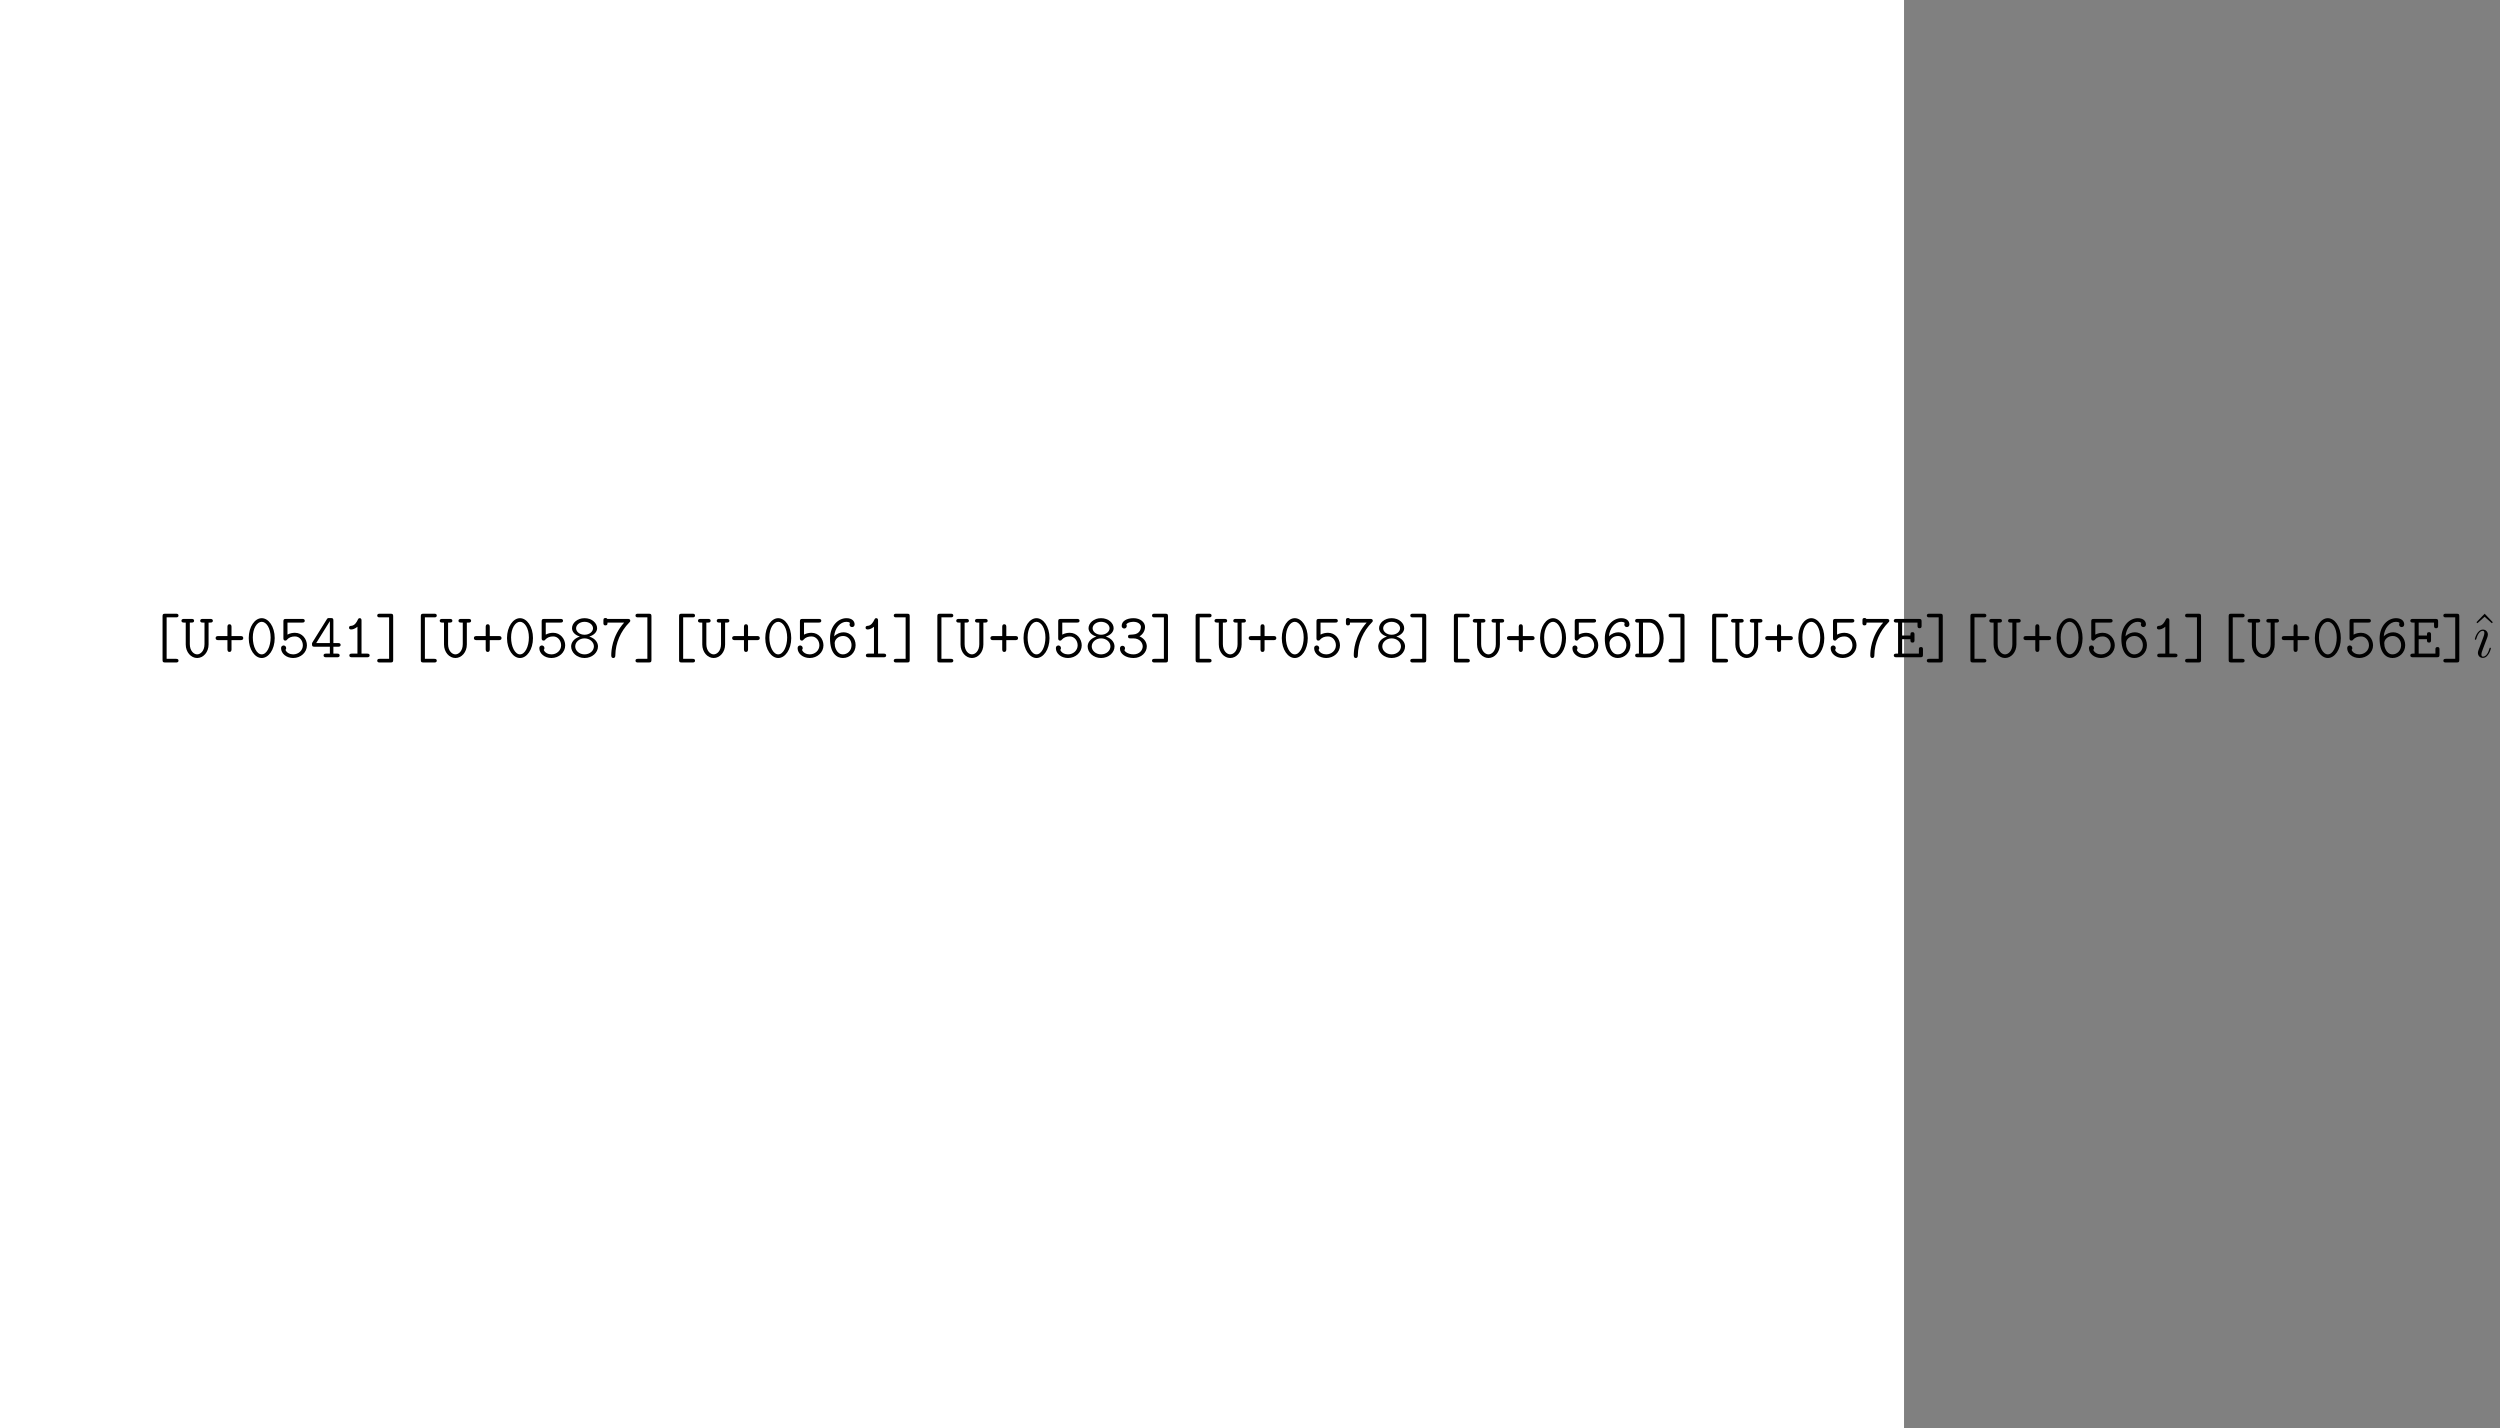 <?xml version='1.0' encoding='UTF-8'?>
<!-- This file was generated by dvisvgm 2.13.1 -->
<svg version='1.1' xmlns='http://www.w3.org/2000/svg' xmlns:xlink='http://www.w3.org/1999/xlink' width='476.405pt' height='272.126pt' viewBox='-72 -72 476.405 272.126'>
<rect x="-72" y="-72" width="476.405" height="272.126" fill="#808080" stroke="none"/>
<defs>
<path id='g1-123' d='M3.383-1.71C3.383-1.769 3.335-1.817 3.264-1.817C3.156-1.817 3.144-1.781 3.084-1.578C2.774-.49 2.283-.12 1.889-.12C1.745-.12 1.578-.155 1.578-.514C1.578-.837 1.722-1.196 1.853-1.554L2.69-3.778C2.726-3.873 2.809-4.089 2.809-4.316C2.809-4.818 2.451-5.272 1.865-5.272C.765-5.272 .323-3.539 .323-3.443C.323-3.395 .371-3.335 .454-3.335C.562-3.335 .574-3.383 .622-3.551C.909-4.555 1.363-5.033 1.829-5.033C1.937-5.033 2.14-5.021 2.14-4.639C2.14-4.328 1.985-3.933 1.889-3.67L1.052-1.447C.98-1.255 .909-1.064 .909-.849C.909-.311 1.279 .12 1.853 .12C2.953 .12 3.383-1.626 3.383-1.71Z'/>
<path id='g2-94' d='M2.929-8.297L1.363-6.671L1.554-6.492L2.917-7.723L4.292-6.492L4.483-6.671L2.929-8.297Z'/>
<path id='g0-43' d='M3.467-3.264H5.165C5.32-3.264 5.703-3.264 5.703-3.646C5.703-4.041 5.332-4.041 5.165-4.041H3.467V-5.75C3.467-5.906 3.467-6.288 3.084-6.288C2.69-6.288 2.69-5.918 2.69-5.75V-4.041H.98C.825-4.041 .442-4.041 .442-3.658C.442-3.264 .813-3.264 .98-3.264H2.69V-1.554C2.69-1.399 2.69-1.016 3.072-1.016C3.467-1.016 3.467-1.387 3.467-1.554V-3.264Z'/>
<path id='g0-48' d='M5.547-3.646C5.547-5.87 4.364-7.448 3.072-7.448C1.769-7.448 .598-5.846 .598-3.658C.598-1.435 1.781 .143 3.072 .143C4.376 .143 5.547-1.459 5.547-3.646ZM3.072-.55C2.128-.55 1.375-1.997 1.375-3.778S2.2-6.755 3.072-6.755S4.77-5.559 4.77-3.778C4.77-2.008 4.017-.55 3.072-.55Z'/>
<path id='g0-49' d='M3.634-6.958C3.634-7.137 3.634-7.448 3.288-7.448C3.084-7.448 3.013-7.34 2.941-7.185C2.714-6.671 2.319-6.037 1.686-5.99C1.506-5.978 1.255-5.954 1.255-5.643C1.255-5.44 1.375-5.296 1.638-5.296C2.307-5.296 2.821-5.798 2.857-5.822V-.693H1.805C1.638-.693 1.315-.693 1.315-.347S1.638 0 1.805 0H4.686C4.854 0 5.177 0 5.177-.347S4.854-.693 4.686-.693H3.634V-6.958Z'/>
<path id='g0-51' d='M3.061-3.599C4.304-3.599 4.854-2.726 4.854-2.08C4.854-1.291 4.16-.55 3.108-.55C1.913-.55 1.375-1.196 1.375-1.363C1.375-1.387 1.387-1.411 1.399-1.423C1.447-1.506 1.482-1.602 1.482-1.71C1.482-1.961 1.291-2.188 1.004-2.188C.753-2.188 .514-2.032 .514-1.662C.514-.622 1.65 .143 3.108 .143C4.615 .143 5.631-.933 5.631-2.068C5.631-2.678 5.296-3.527 4.244-3.981C4.973-4.435 5.296-5.153 5.296-5.774C5.296-6.671 4.4-7.448 3.108-7.448C1.781-7.448 .849-6.874 .849-5.99C.849-5.595 1.148-5.475 1.339-5.475C1.554-5.475 1.817-5.643 1.817-5.966C1.817-6.157 1.722-6.265 1.722-6.276C2.08-6.731 2.905-6.755 3.108-6.755C3.921-6.755 4.519-6.324 4.519-5.762C4.519-5.416 4.292-4.423 3.037-4.34C2.594-4.316 2.403-4.292 2.355-4.292C2.116-4.268 2.056-4.113 2.056-3.945C2.056-3.599 2.307-3.599 2.511-3.599H3.061Z'/>
<path id='g0-52' d='M.454-2.869C.347-2.714 .347-2.69 .347-2.475C.347-2.056 .502-2.008 .825-2.008H3.754V-.693H3.037C2.869-.693 2.558-.693 2.558-.347S2.869 0 3.037 0H5.141C5.308 0 5.619 0 5.619-.347S5.308-.693 5.141-.693H4.423V-2.008H5.32C5.487-2.008 5.798-2.008 5.798-2.355S5.487-2.702 5.32-2.702H4.423V-6.982C4.423-7.376 4.34-7.472 3.933-7.472H3.658C3.371-7.472 3.312-7.46 3.168-7.233L.454-2.869ZM1.148-2.702L3.754-6.886V-2.702H1.148Z'/>
<path id='g0-53' d='M4.639-6.611C4.806-6.611 5.117-6.611 5.117-6.958S4.806-7.305 4.639-7.305H1.53C1.148-7.305 1.052-7.209 1.052-6.838V-3.646C1.052-3.479 1.052-3.18 1.411-3.18C1.602-3.18 1.65-3.24 1.745-3.359C2.104-3.778 2.63-3.969 3.252-3.969C4.184-3.969 4.758-3.12 4.758-2.271C4.758-1.303 3.921-.55 2.917-.55C2.295-.55 1.662-.849 1.447-1.411C1.494-1.459 1.578-1.542 1.578-1.757C1.578-2.08 1.303-2.248 1.1-2.248C.992-2.248 .61-2.188 .61-1.722C.61-.717 1.602 .143 2.917 .143C4.364 .143 5.535-.933 5.535-2.271C5.535-3.479 4.639-4.663 3.252-4.663C2.857-4.663 2.331-4.591 1.829-4.316V-6.611H4.639Z'/>
<path id='g0-54' d='M1.423-3.981C1.542-5.559 2.582-6.755 3.754-6.755C3.993-6.755 4.268-6.719 4.447-6.528C4.4-6.468 4.352-6.408 4.352-6.229C4.352-6.001 4.519-5.75 4.83-5.75S5.32-5.978 5.32-6.253C5.32-6.886 4.83-7.448 3.766-7.448C2.2-7.448 .634-5.99 .634-3.575C.634-.693 1.961 .143 3.096 .143C4.376 .143 5.511-.873 5.511-2.307C5.511-3.706 4.471-4.758 3.228-4.758C2.618-4.758 1.937-4.531 1.423-3.981ZM3.096-.55C1.817-.55 1.554-2.176 1.554-2.188S1.566-2.26 1.566-2.295C1.566-2.367 1.518-2.523 1.518-2.666C1.518-3.359 2.164-4.053 3.144-4.053C4.077-4.053 4.734-3.252 4.734-2.307C4.734-1.267 3.957-.55 3.096-.55Z'/>
<path id='g0-55' d='M4.471-6.611C2.14-4.029 2.008-1.172 2.008-.395C2.008-.239 2.008 .143 2.403 .143C2.774 .143 2.786-.227 2.786-.395C2.821-2.738 3.802-4.961 5.452-6.635C5.583-6.755 5.631-6.802 5.631-6.958C5.631-7.305 5.32-7.305 5.153-7.305H1.255C1.255-7.317 1.184-7.484 .909-7.484C.514-7.484 .514-7.221 .514-6.994V-6.563C.514-6.348 .514-6.073 .897-6.073C1.291-6.073 1.291-6.324 1.291-6.611H4.471Z'/>
<path id='g0-56' d='M3.969-3.945C4.926-4.232 5.464-4.866 5.464-5.535C5.464-6.516 4.471-7.448 3.072-7.448S.681-6.516 .681-5.535C.681-4.842 1.255-4.22 2.176-3.945C.968-3.563 .514-2.738 .514-2.068C.514-.897 1.614 .143 3.072 .143S5.631-.885 5.631-2.068C5.631-2.726 5.189-3.563 3.969-3.945ZM3.072-4.292C2.128-4.292 1.459-4.878 1.459-5.523C1.459-6.181 2.152-6.755 3.072-6.755S4.686-6.181 4.686-5.523C4.686-4.878 4.005-4.292 3.072-4.292ZM3.072-.55C2.044-.55 1.291-1.279 1.291-2.068C1.291-2.917 2.092-3.599 3.072-3.599C4.077-3.599 4.854-2.881 4.854-2.08C4.854-1.243 4.077-.55 3.072-.55Z'/>
<path id='g0-68' d='M.741-7.305C.574-7.305 .263-7.305 .263-6.958S.574-6.611 .741-6.611H.98V-.693H.741C.574-.693 .263-.693 .263-.347S.574 0 .741 0H3.12C4.663 0 5.691-1.698 5.691-3.587C5.691-5.499 4.698-7.305 3.108-7.305H.741ZM1.757-.693V-6.611H2.893C4.28-6.611 4.914-4.961 4.914-3.599C4.914-2.152 4.208-.693 2.905-.693H1.757Z'/>
<path id='g0-69' d='M1.925-3.443H3.503C3.503-3.025 3.503-2.798 3.897-2.798C4.28-2.798 4.28-3.072 4.28-3.288V-4.292C4.28-4.507 4.28-4.782 3.897-4.782C3.503-4.782 3.503-4.555 3.503-4.136H1.925V-6.611H4.854V-6.025C4.854-5.81 4.854-5.535 5.236-5.535C5.631-5.535 5.631-5.798 5.631-6.025V-6.814C5.631-7.185 5.559-7.305 5.153-7.305H.825C.658-7.305 .335-7.305 .335-6.958S.658-6.611 .825-6.611H1.148V-.693H.825C.658-.693 .335-.693 .335-.347S.658 0 .825 0H5.416C5.81 0 5.894-.108 5.894-.49V-1.459C5.894-1.674 5.894-1.949 5.511-1.949C5.117-1.949 5.117-1.686 5.117-1.459V-.693H1.925V-3.443Z'/>
<path id='g0-85' d='M5.248-6.611H5.571C5.738-6.611 6.061-6.611 6.061-6.958S5.738-7.305 5.571-7.305H4.148C3.981-7.305 3.658-7.305 3.658-6.958S3.981-6.611 4.148-6.611H4.471V-2.499C4.471-1.196 3.694-.55 3.072-.55C2.439-.55 1.674-1.207 1.674-2.499V-6.611H1.997C2.164-6.611 2.487-6.611 2.487-6.958S2.164-7.305 1.997-7.305H.574C.406-7.305 .084-7.305 .084-6.958S.406-6.611 .574-6.611H.897V-2.427C.897-.98 1.889 .143 3.072 .143S5.248-.98 5.248-2.427V-6.611Z'/>
<path id='g0-91' d='M5.189-7.603C5.356-7.603 5.667-7.603 5.667-7.95S5.356-8.297 5.189-8.297H3.108C2.714-8.297 2.63-8.189 2.63-7.807V.502C2.63 .873 2.702 .992 3.108 .992H5.189C5.356 .992 5.667 .992 5.667 .646S5.356 .299 5.189 .299H3.407V-7.603H5.189Z'/>
<path id='g0-93' d='M3.515-7.807C3.515-8.177 3.443-8.297 3.037-8.297H.956C.789-8.297 .478-8.297 .478-7.95S.789-7.603 .956-7.603H2.738V.299H.956C.789 .299 .478 .299 .478 .646S.789 .992 .956 .992H3.037C3.431 .992 3.515 .885 3.515 .502V-7.807Z'/>
</defs>
<g id='page1'>
<rect x='-72' y='-72' height='272.126' width='362.835' fill='#fff'/>
<use x='-43.654' y='53.249' xlink:href='#g0-91'/>
<use x='-37.502' y='53.249' xlink:href='#g0-85'/>
<use x='-31.35' y='53.249' xlink:href='#g0-43'/>
<use x='-25.198' y='53.249' xlink:href='#g0-48'/>
<use x='-19.046' y='53.249' xlink:href='#g0-53'/>
<use x='-12.894' y='53.249' xlink:href='#g0-52'/>
<use x='-6.742' y='53.249' xlink:href='#g0-49'/>
<use x='-.59' y='53.249' xlink:href='#g0-93'/>
<use x='5.562' y='53.249' xlink:href='#g0-91'/>
<use x='11.714' y='53.249' xlink:href='#g0-85'/>
<use x='17.866' y='53.249' xlink:href='#g0-43'/>
<use x='24.018' y='53.249' xlink:href='#g0-48'/>
<use x='30.17' y='53.249' xlink:href='#g0-53'/>
<use x='36.322' y='53.249' xlink:href='#g0-56'/>
<use x='42.474' y='53.249' xlink:href='#g0-55'/>
<use x='48.625' y='53.249' xlink:href='#g0-93'/>
<use x='54.777' y='53.249' xlink:href='#g0-91'/>
<use x='60.929' y='53.249' xlink:href='#g0-85'/>
<use x='67.081' y='53.249' xlink:href='#g0-43'/>
<use x='73.233' y='53.249' xlink:href='#g0-48'/>
<use x='79.385' y='53.249' xlink:href='#g0-53'/>
<use x='85.537' y='53.249' xlink:href='#g0-54'/>
<use x='91.689' y='53.249' xlink:href='#g0-49'/>
<use x='97.841' y='53.249' xlink:href='#g0-93'/>
<use x='103.993' y='53.249' xlink:href='#g0-91'/>
<use x='110.145' y='53.249' xlink:href='#g0-85'/>
<use x='116.297' y='53.249' xlink:href='#g0-43'/>
<use x='122.449' y='53.249' xlink:href='#g0-48'/>
<use x='128.601' y='53.249' xlink:href='#g0-53'/>
<use x='134.753' y='53.249' xlink:href='#g0-56'/>
<use x='140.904' y='53.249' xlink:href='#g0-51'/>
<use x='147.056' y='53.249' xlink:href='#g0-93'/>
<use x='153.208' y='53.249' xlink:href='#g0-91'/>
<use x='159.36' y='53.249' xlink:href='#g0-85'/>
<use x='165.512' y='53.249' xlink:href='#g0-43'/>
<use x='171.664' y='53.249' xlink:href='#g0-48'/>
<use x='177.816' y='53.249' xlink:href='#g0-53'/>
<use x='183.968' y='53.249' xlink:href='#g0-55'/>
<use x='190.12' y='53.249' xlink:href='#g0-56'/>
<use x='196.272' y='53.249' xlink:href='#g0-93'/>
<use x='202.424' y='53.249' xlink:href='#g0-91'/>
<use x='208.576' y='53.249' xlink:href='#g0-85'/>
<use x='214.728' y='53.249' xlink:href='#g0-43'/>
<use x='220.88' y='53.249' xlink:href='#g0-48'/>
<use x='227.032' y='53.249' xlink:href='#g0-53'/>
<use x='233.183' y='53.249' xlink:href='#g0-54'/>
<use x='239.335' y='53.249' xlink:href='#g0-68'/>
<use x='245.487' y='53.249' xlink:href='#g0-93'/>
<use x='251.639' y='53.249' xlink:href='#g0-91'/>
<use x='257.791' y='53.249' xlink:href='#g0-85'/>
<use x='263.943' y='53.249' xlink:href='#g0-43'/>
<use x='270.095' y='53.249' xlink:href='#g0-48'/>
<use x='276.247' y='53.249' xlink:href='#g0-53'/>
<use x='282.399' y='53.249' xlink:href='#g0-55'/>
<use x='288.551' y='53.249' xlink:href='#g0-69'/>
<use x='294.703' y='53.249' xlink:href='#g0-93'/>
<use x='300.855' y='53.249' xlink:href='#g0-91'/>
<use x='307.007' y='53.249' xlink:href='#g0-85'/>
<use x='313.159' y='53.249' xlink:href='#g0-43'/>
<use x='319.311' y='53.249' xlink:href='#g0-48'/>
<use x='325.462' y='53.249' xlink:href='#g0-53'/>
<use x='331.614' y='53.249' xlink:href='#g0-54'/>
<use x='337.766' y='53.249' xlink:href='#g0-49'/>
<use x='343.918' y='53.249' xlink:href='#g0-93'/>
<use x='350.07' y='53.249' xlink:href='#g0-91'/>
<use x='356.222' y='53.249' xlink:href='#g0-85'/>
<use x='362.374' y='53.249' xlink:href='#g0-43'/>
<use x='368.526' y='53.249' xlink:href='#g0-48'/>
<use x='374.678' y='53.249' xlink:href='#g0-53'/>
<use x='380.83' y='53.249' xlink:href='#g0-54'/>
<use x='386.982' y='53.249' xlink:href='#g0-69'/>
<use x='393.134' y='53.249' xlink:href='#g0-93'/>
<use x='398.552' y='53.249' xlink:href='#g2-94'/>
<use x='399.286' y='53.249' xlink:href='#g1-123'/>
</g>
</svg>